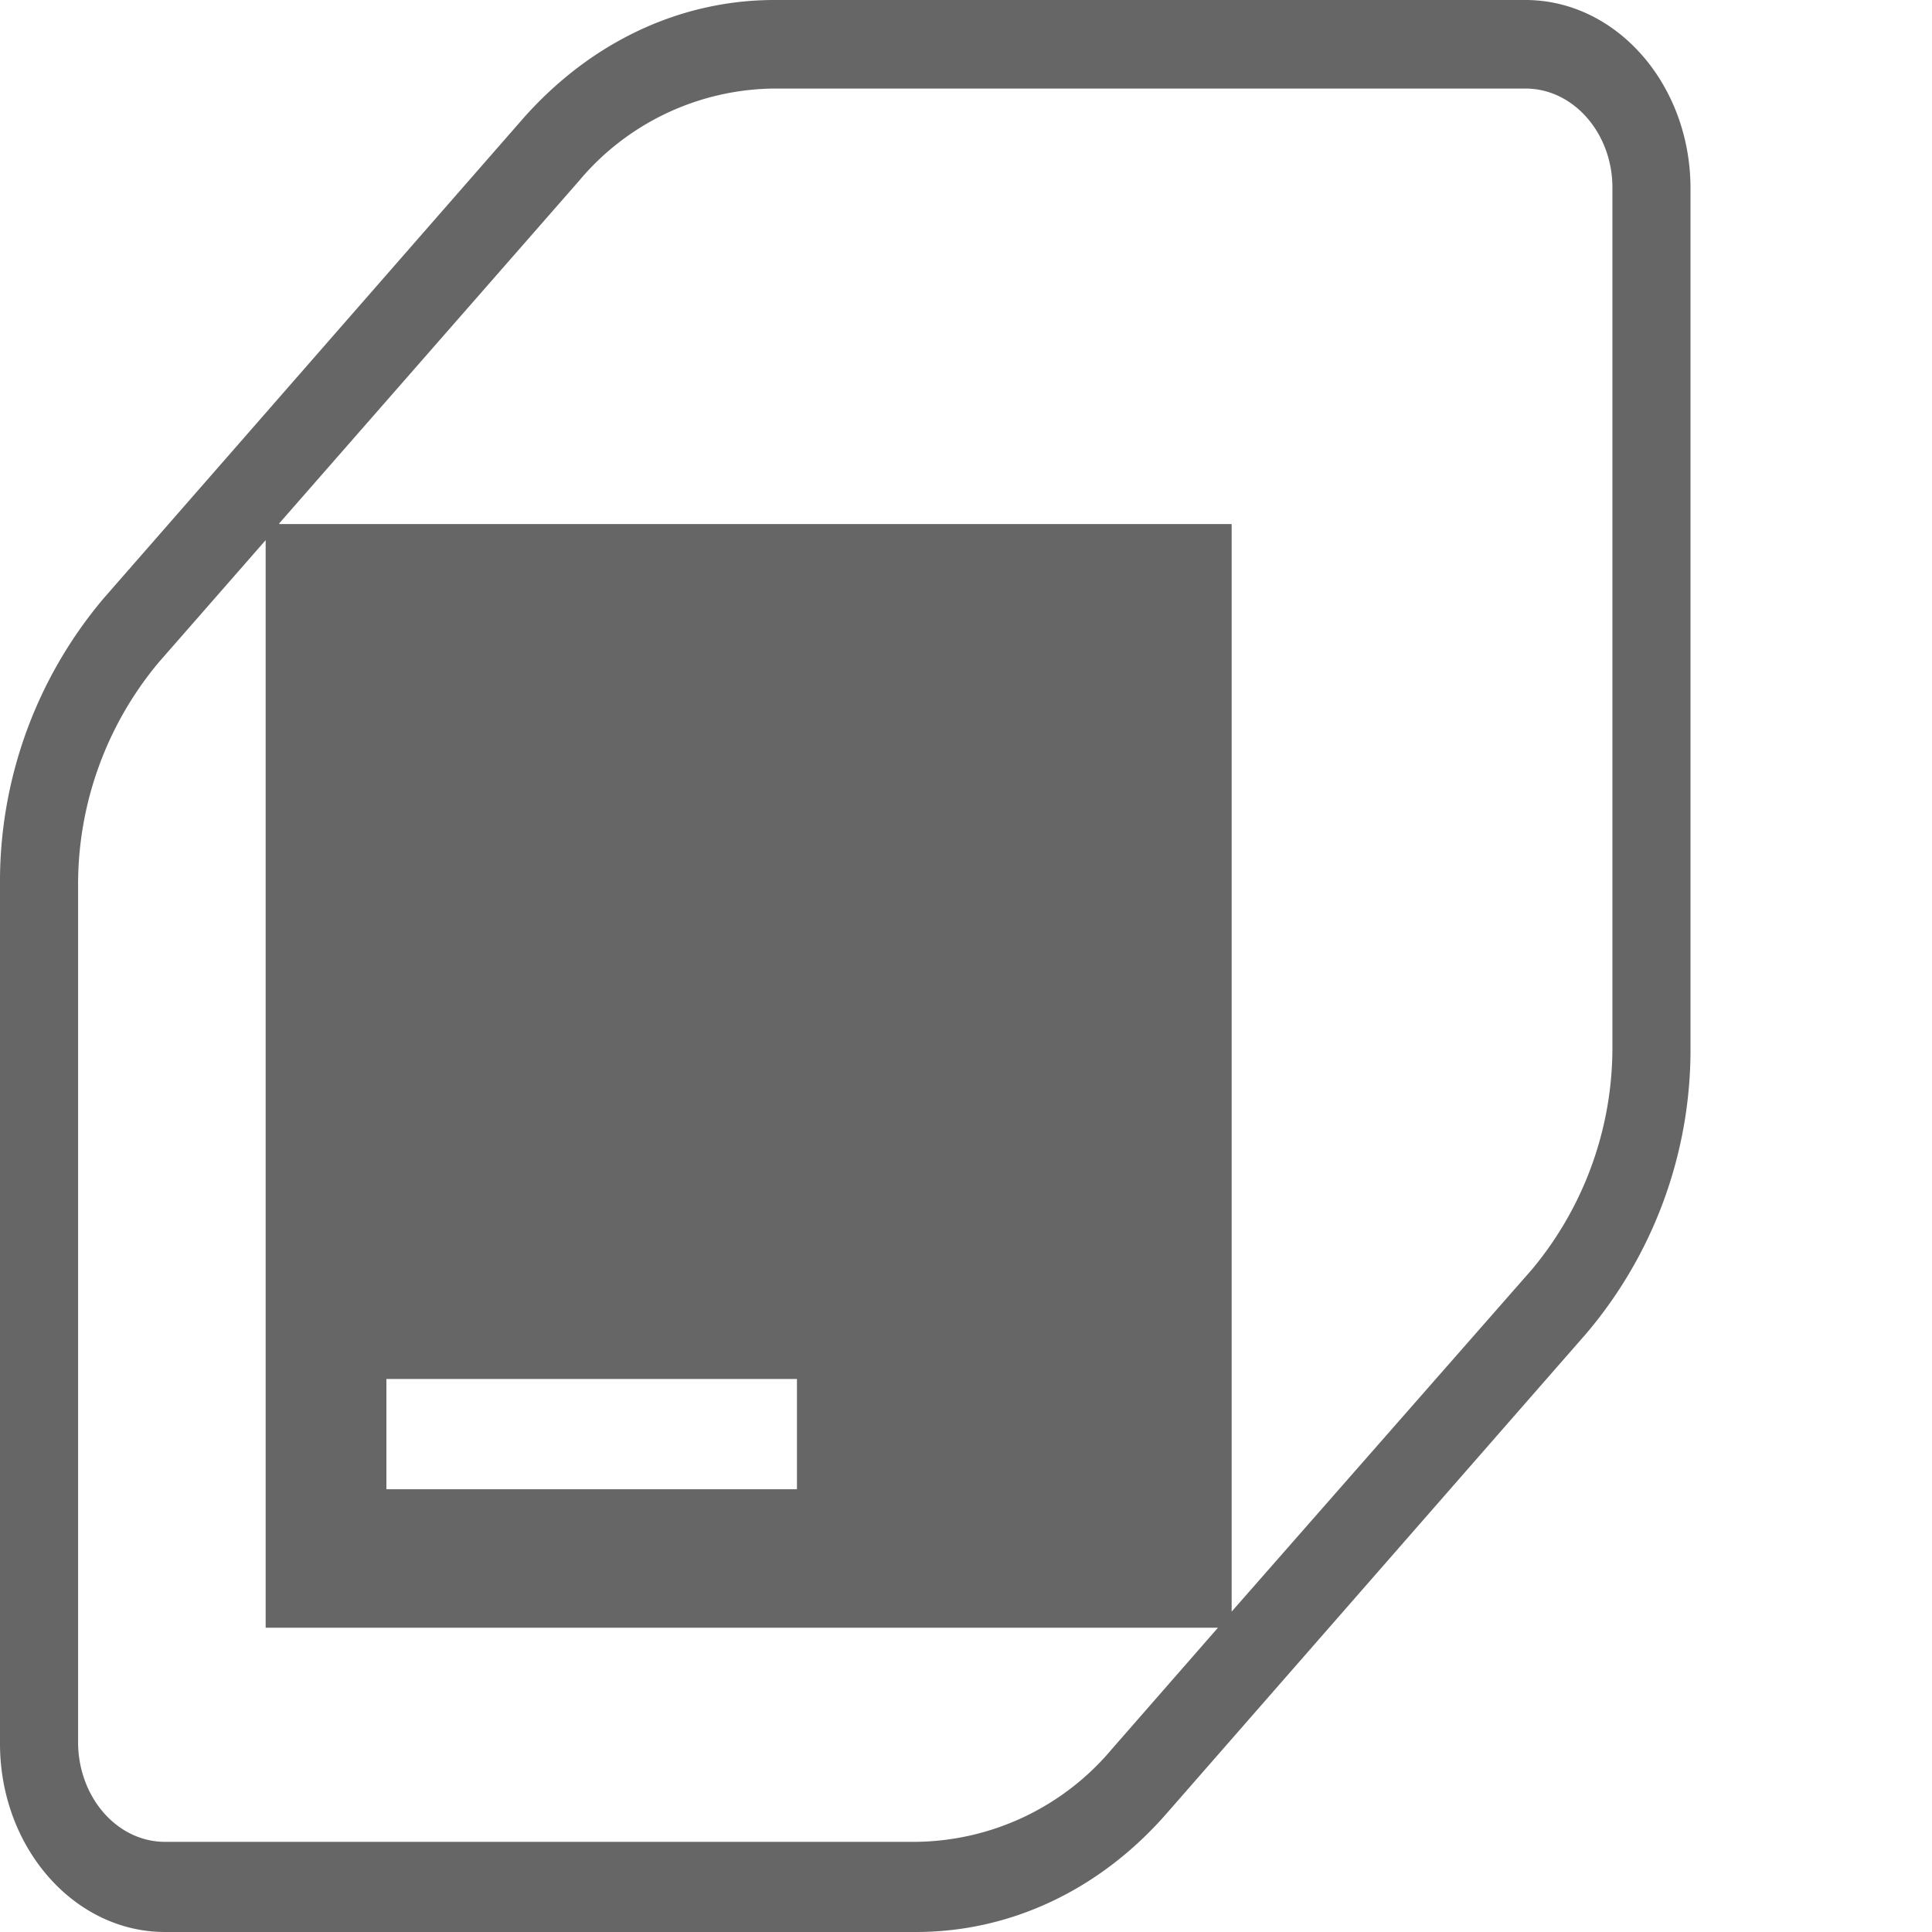 <?xml version="1.0" encoding="UTF-8"?>
<svg xmlns="http://www.w3.org/2000/svg" width="32" height="32" viewBox="0 0 24 24" fill="#666666"><path fill-rule="evenodd" d="M2.05 24h9.33c1.17 0 2.28-.52 3.11-1.47l5.22-5.97A5.45 5.45 0 0 0 21 13.01V2.34C21 1.05 20.08 0 18.95 0H9.62C8.45 0 7.34.52 6.5 1.47L1.29 7.43A5.45 5.45 0 0 0 0 11v10.66C0 22.95.92 24 2.05 24ZM3.47 6.5l3.72-4.25A3.2 3.2 0 0 1 9.62 1.1h9.33c.6 0 1.08.56 1.08 1.23V13a4.3 4.3 0 0 1-1 2.77l-3.73 4.25V6.51H3.47Zm-.17.2v13.52h11.83l-1.32 1.51a3.22 3.22 0 0 1-2.43 1.15H2.05c-.6 0-1.08-.56-1.08-1.24V11a4.3 4.3 0 0 1 1-2.77L3.3 6.71Zm6.6 10.43H4.8v1.37h5.1v-1.37Z"/></svg>